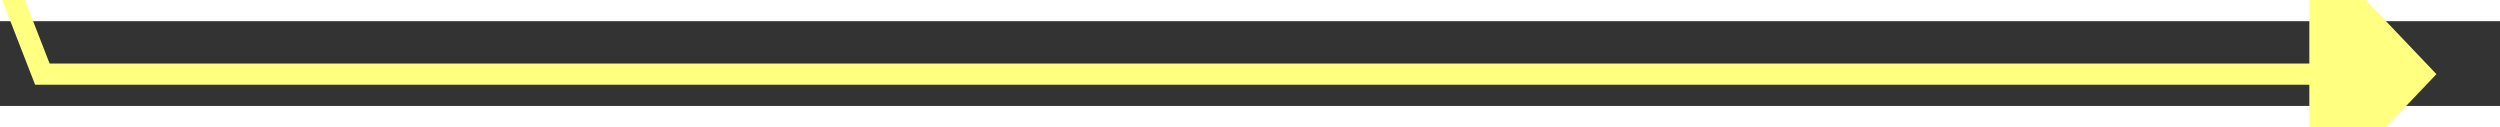 ﻿<?xml version="1.0" encoding="utf-8"?>
<svg version="1.1" xmlns:xlink="http://www.w3.org/1999/xlink" width="118px" height="6px" preserveAspectRatio="xMinYMid meet" viewBox="810 1599  118 4" xmlns="http://www.w3.org/2000/svg">
  <rect x="810" y="1599" width="118" height="4" fill="#333333" stroke="none"/>
  <g transform="matrix(0 -1 1 0 -732 2470 )">
    <path d="M 75 0  L 0.5 29  L 0.5 137  " stroke-width="1" stroke="#ffff80" fill="none" transform="matrix(1 0 0 1 868 1515 )" />
    <path d="M -5.8 136  L 0.5 142  L 6.8 136  L -5.8 136  Z " fill-rule="nonzero" fill="#ffff80" stroke="none" transform="matrix(1 0 0 1 868 1515 )" />
  </g>
</svg>
